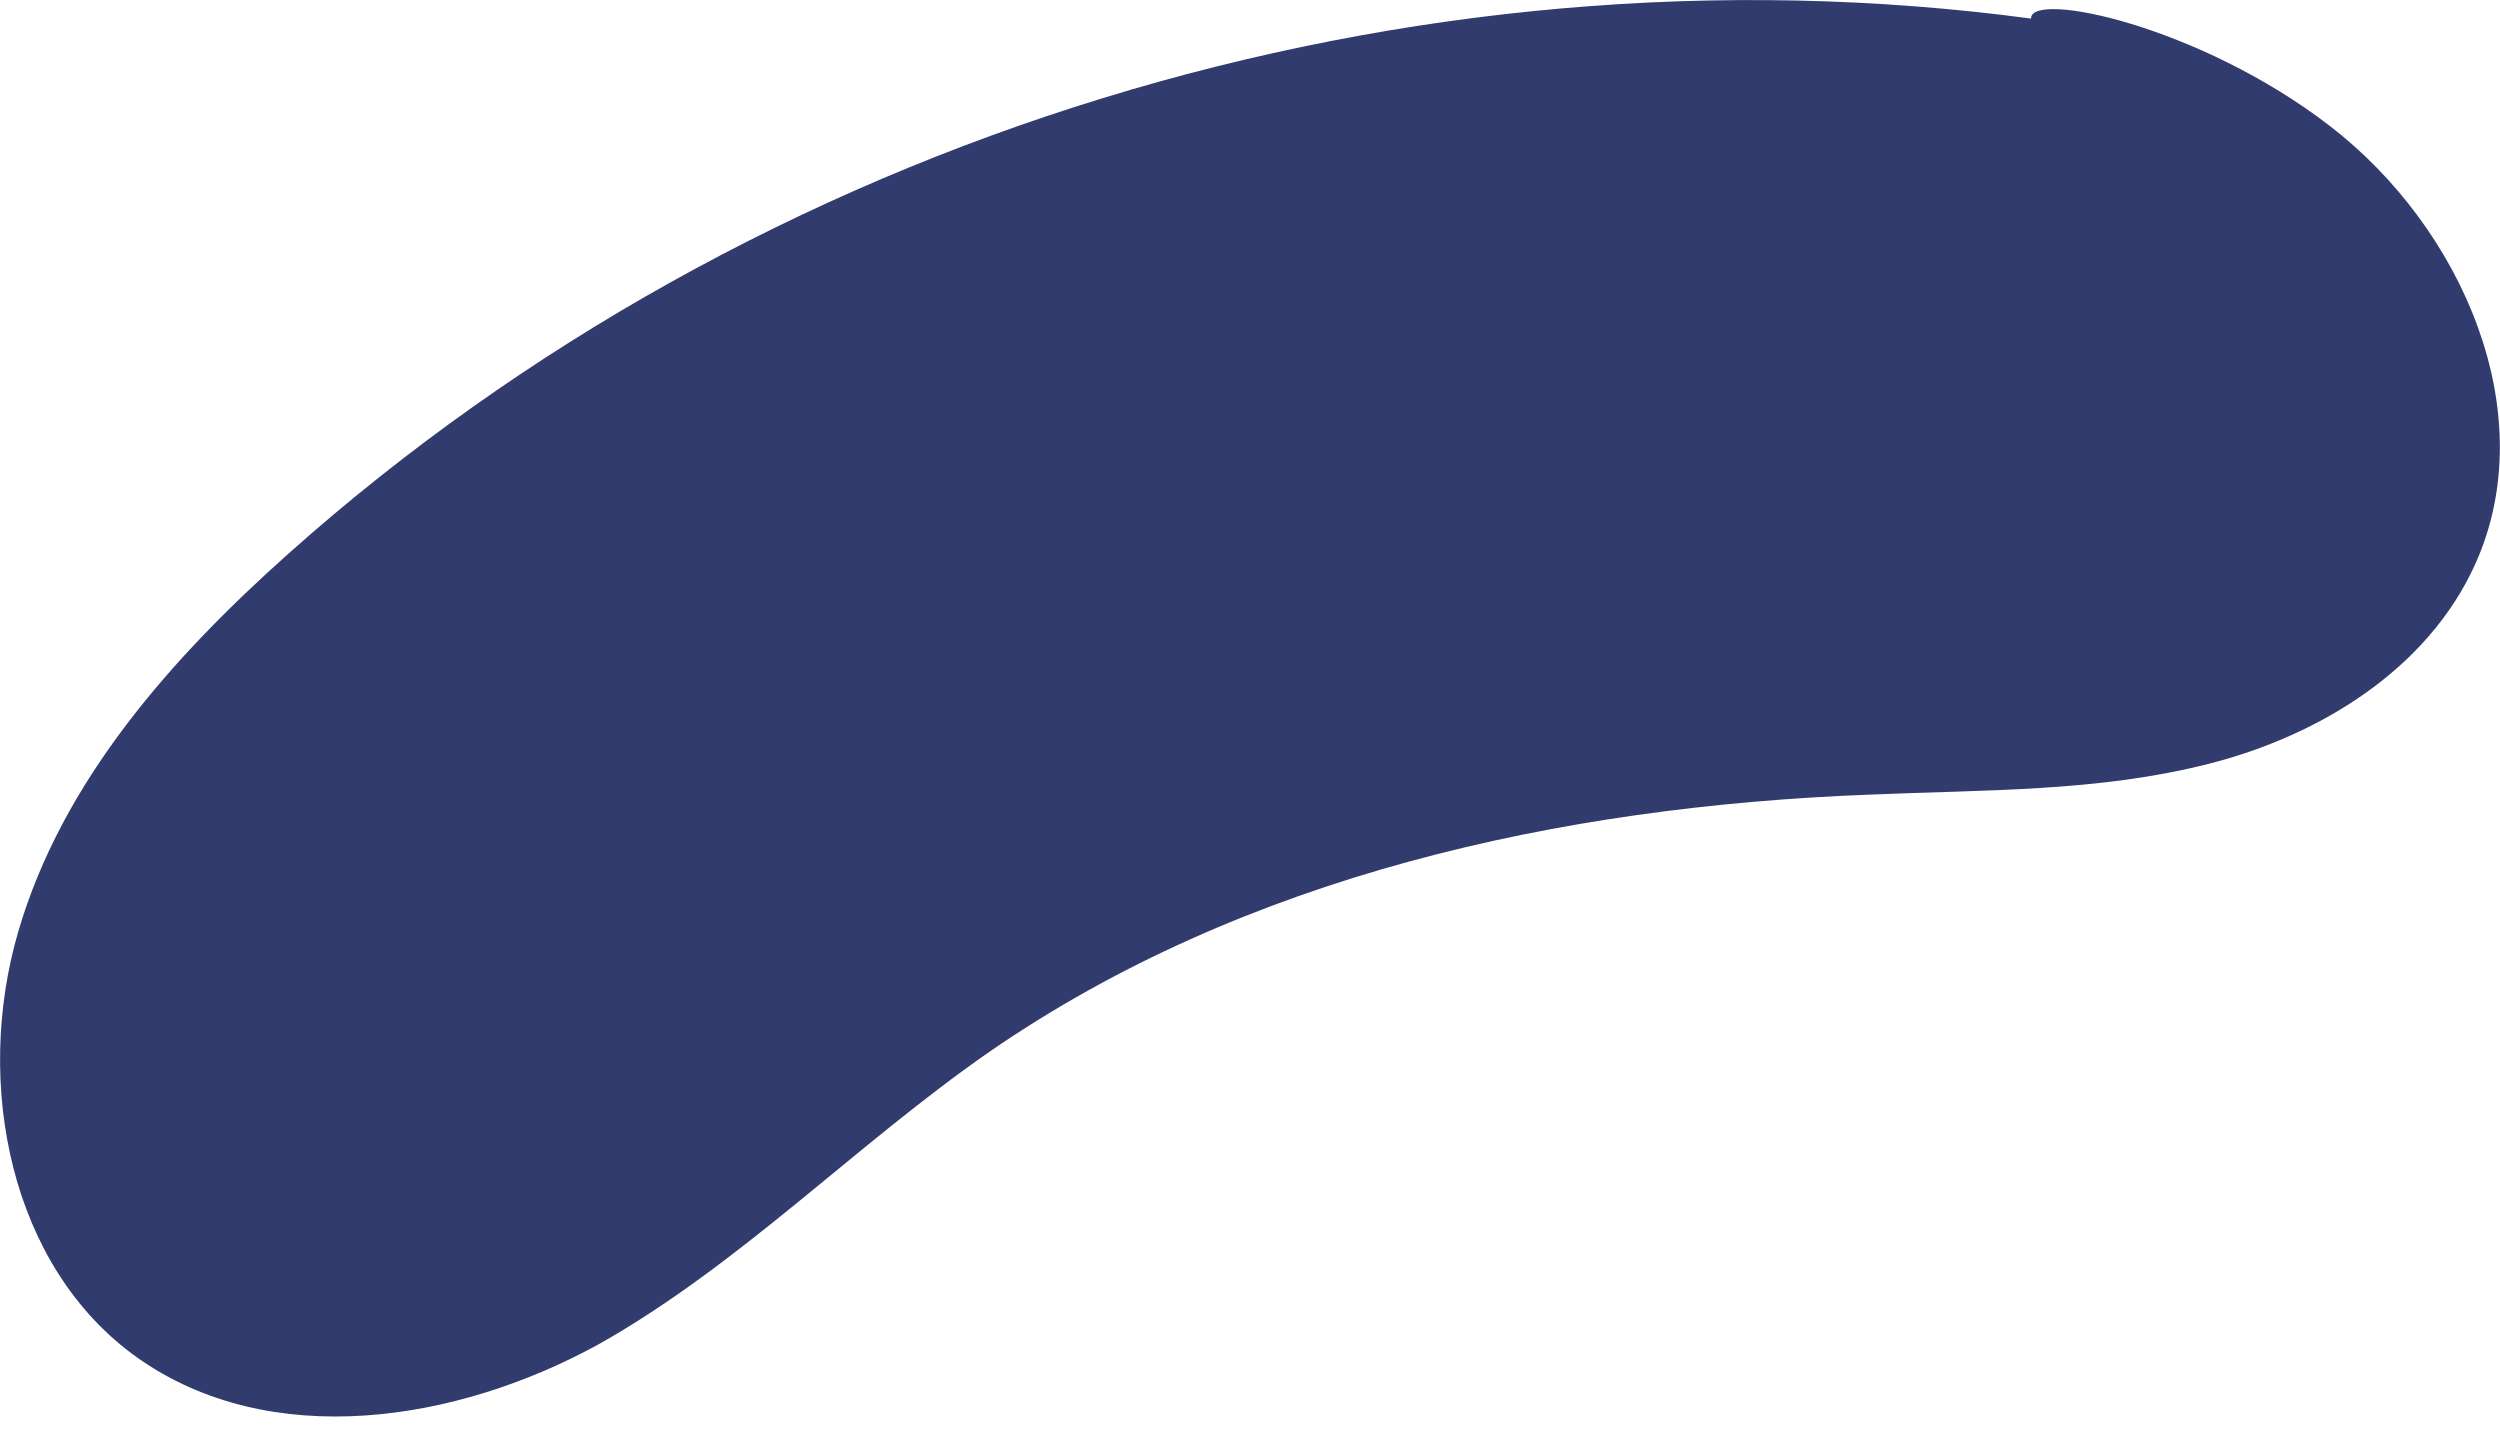<svg width="7" height="4" viewBox="0 0 7 4" fill="none" xmlns="http://www.w3.org/2000/svg">
<path d="M6.524 0.353C6.894 0.638 7.122 1.158 6.93 1.581C6.797 1.874 6.496 2.059 6.187 2.138C5.876 2.218 5.554 2.211 5.234 2.225C4.367 2.258 3.484 2.452 2.769 2.946C2.395 3.206 2.073 3.54 1.678 3.763C1.279 3.983 0.756 4.065 0.384 3.801C0.027 3.547 -0.073 3.033 0.051 2.609C0.174 2.187 0.48 1.842 0.809 1.549C2.119 0.381 3.947 -0.181 5.687 0.052C5.684 -0.027 6.157 0.07 6.524 0.353Z" fill="#323B6E"/>
</svg>
